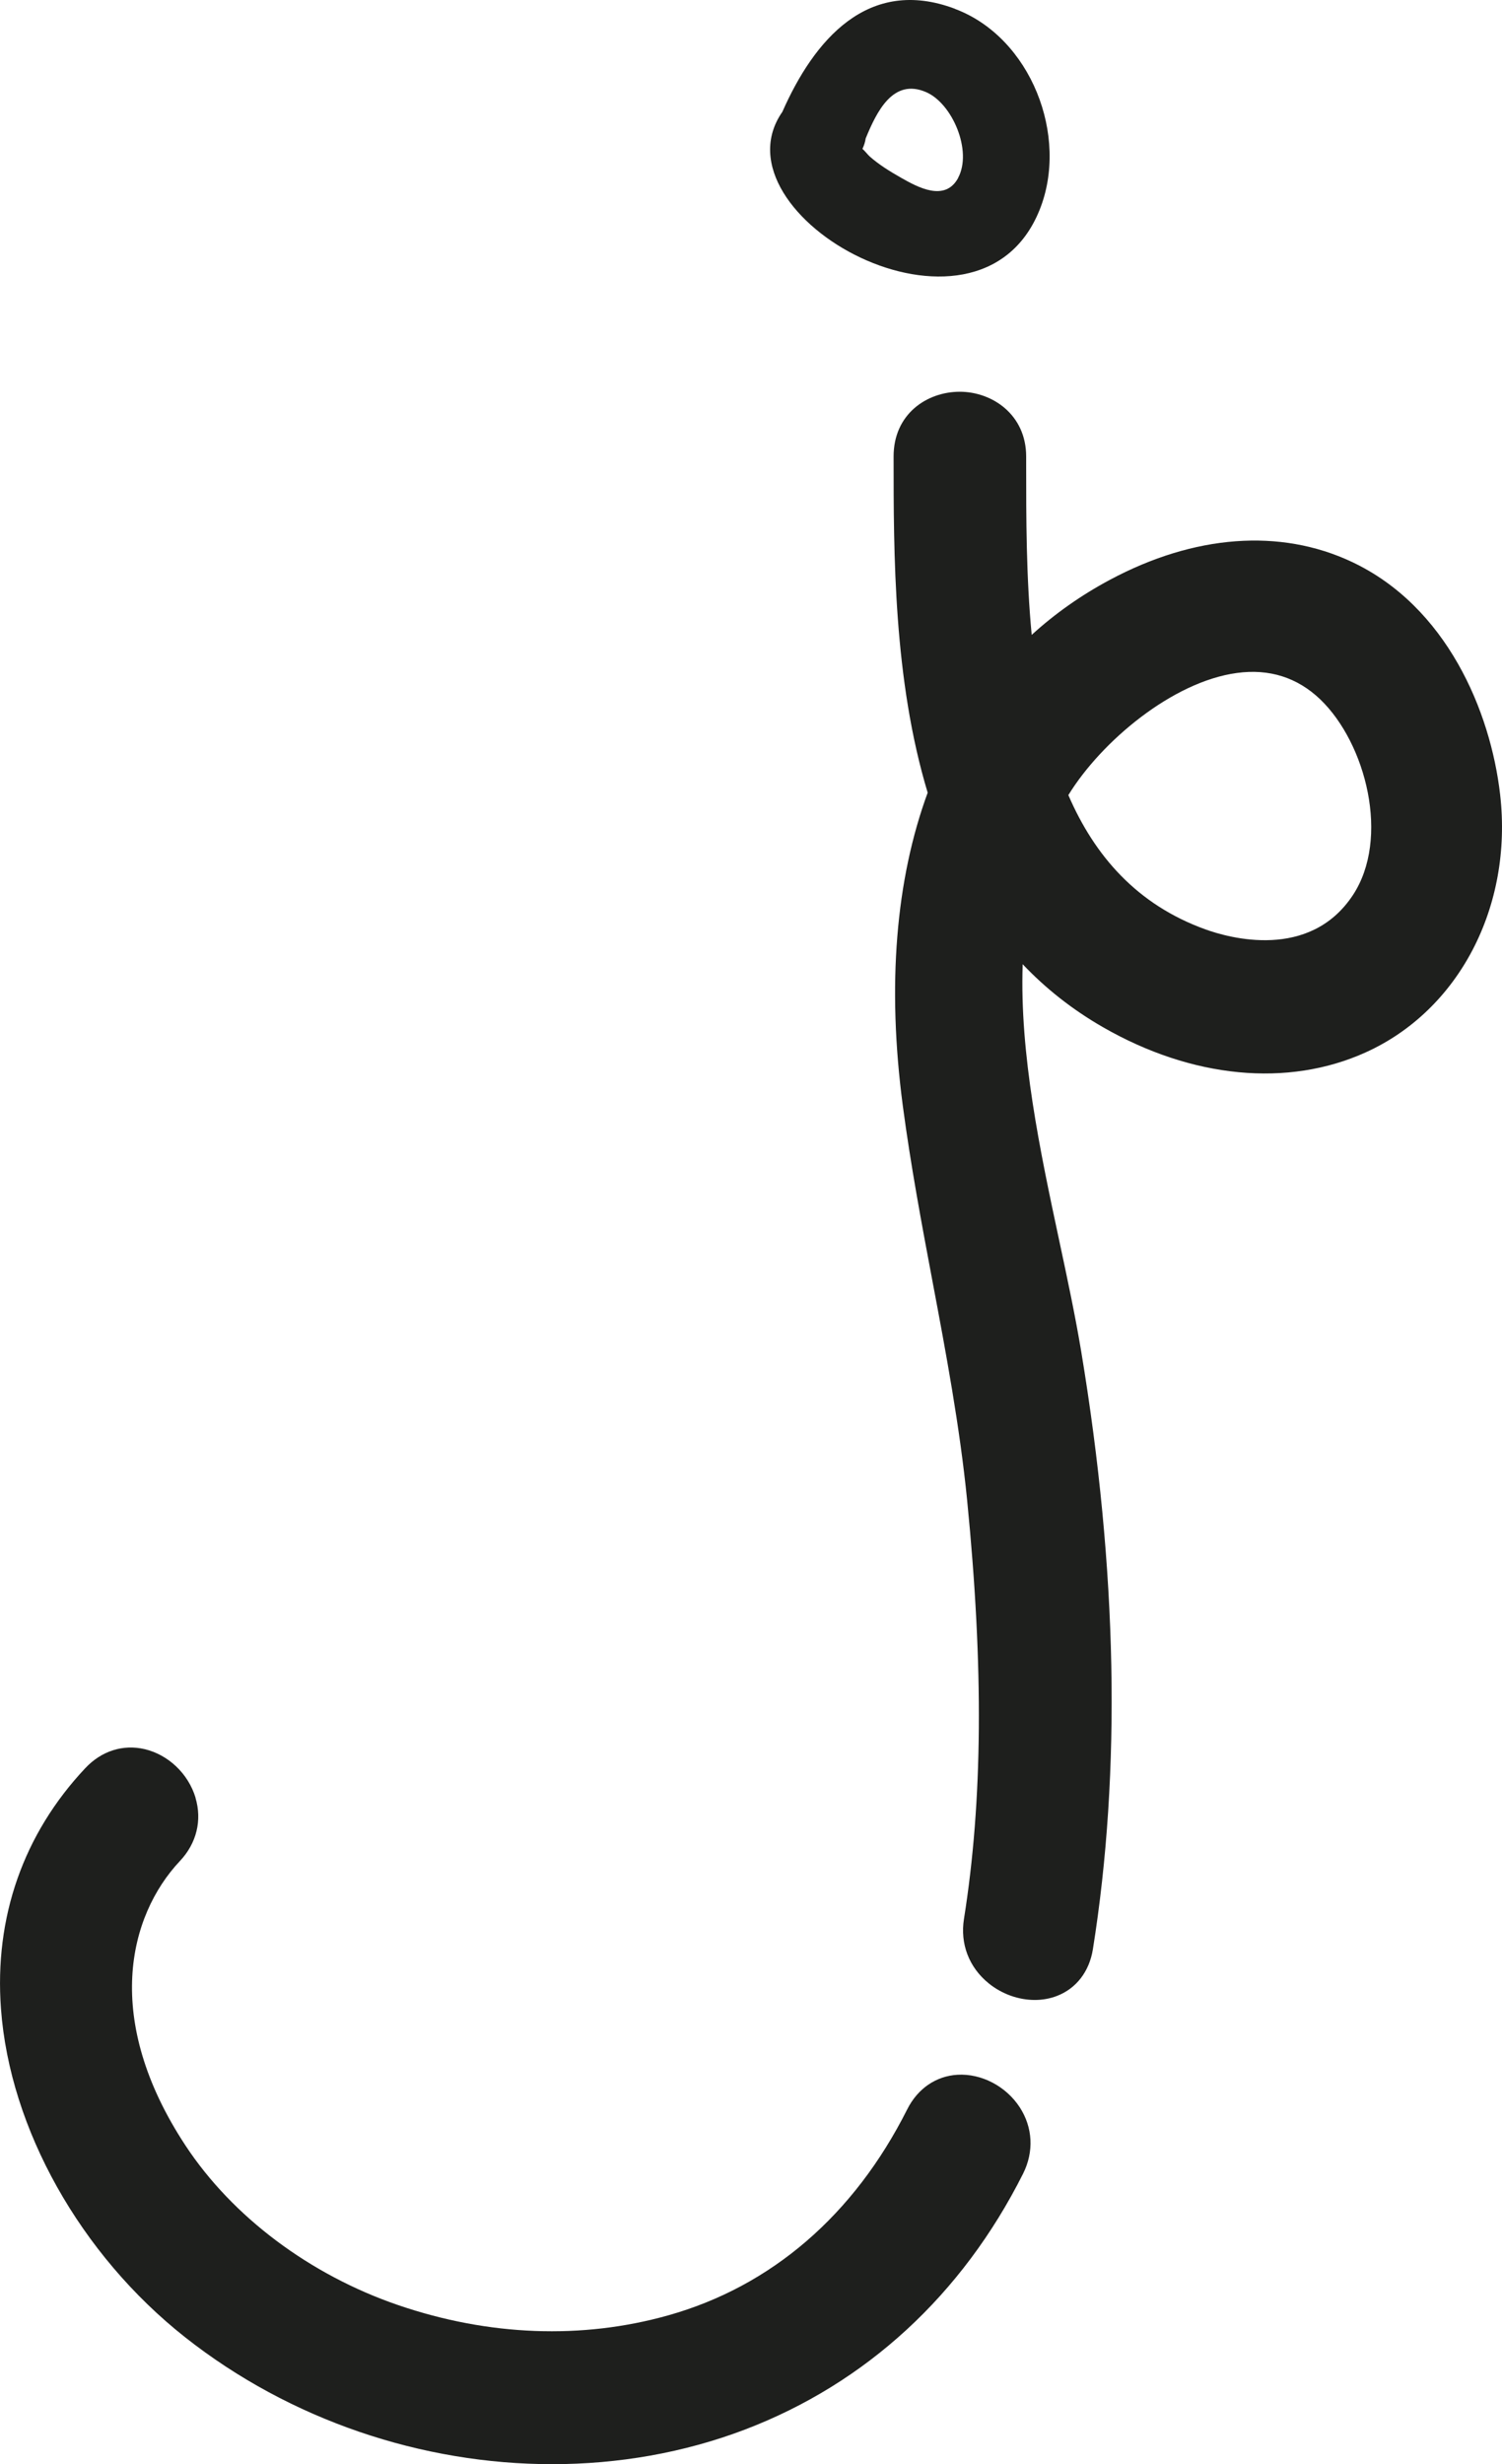 <?xml version="1.0" encoding="UTF-8"?>
<svg id="Calque_2" data-name="Calque 2" xmlns="http://www.w3.org/2000/svg" viewBox="0 0 168.37 276.08">
  <defs>
    <style>
      .cls-1 {
        fill: #1e1f1d;
      }
    </style>
  </defs>
  <g id="MAJ">
    <g id="J">
      <path class="cls-1" d="M107.06,.99c-9.79-3.69-15.83,3.55-19.35,11.52,0,0,0,.01-.01,.02-8.08,11.62,21.87,28.29,28.83,11,3.34-8.28-.98-19.34-9.47-22.53Zm-10.47,15.59s0,.02,0,.03c0,0,0,0-.01,0,0,0,0-.02,.01-.03Zm10.82,3.35c-1.48,2.75-4.59,1.01-6.36,.01-1.25-.71-2.5-1.47-3.57-2.42-.22-.2-.51-.59-.8-.84,.18-.4,.31-.79,.36-1.17,1.22-2.96,3.05-6.8,6.77-5.19,2.96,1.28,5.21,6.6,3.59,9.61Z"/>
      <path class="cls-1" d="M21.92,201.41c-.81-2.68-3.04-4.81-5.7-5.44-2.43-.57-4.85,.2-6.66,2.13C2.62,205.48-.65,214.81,.11,225.07c.99,13.43,8.9,27.52,20.64,36.79,11.79,9.3,26.59,14.22,41.15,14.22,7.4,0,14.75-1.27,21.61-3.88,13.56-5.17,24.34-15.08,31.17-28.66,1.24-2.47,1.1-5.19-.38-7.46-1.55-2.36-4.29-3.78-6.96-3.63-2.42,.14-4.47,1.55-5.64,3.87-5.96,11.85-15.23,19.84-26.81,23.09-9.65,2.71-20.1,2.32-30.25-1.15-9.89-3.38-18.58-9.89-23.84-17.87-9.3-14.11-6.42-25.73-.63-31.89,1.87-1.98,2.5-4.57,1.74-7.09Z"/>
      <path class="cls-1" d="M123.65,115.09c9.98,5.73,20.71,6.76,29.43,2.82,10.46-4.72,16.52-16.33,15.08-28.89-1.07-9.34-6-21.09-16.65-26.08-8.01-3.76-17.63-3.04-27.09,2.02-3.24,1.73-6.17,3.8-8.77,6.17-.62-6.51-.62-13.12-.62-19.04v-.94c0-4.72-3.83-7.26-7.44-7.26h0c-3.69,0-7.43,2.5-7.42,7.27,0,10.96,0,24.99,3.82,37.65-3.58,9.76-4.57,21.59-2.79,35.06,.88,6.63,2.12,13.27,3.33,19.69,1.51,8,3.06,16.28,3.88,24.49,1.87,18.81,1.75,33.72-.35,46.93-.45,2.8,.56,5.43,2.76,7.22,1.5,1.22,3.37,1.87,5.18,1.87,.86,0,1.7-.15,2.48-.45,2.16-.83,3.63-2.73,4.03-5.23,3.19-19.99,2.75-42.53-1.31-66.98-.66-3.96-1.53-8.06-2.46-12.4-2.14-10.02-4.45-20.85-4.1-30.98,2.53,2.67,5.51,5.05,9.01,7.06Zm14.99-39.69c3.64-.5,6.79,.5,9.36,2.96,5.14,4.94,7.85,15.6,3.64,21.95-4.86,7.32-13.88,4.77-16.53,3.81-7.68-2.77-12.42-8.26-15.35-15.04,3.7-6.02,11.67-12.7,18.88-13.68Z"/>
    </g>
  </g>
</svg>